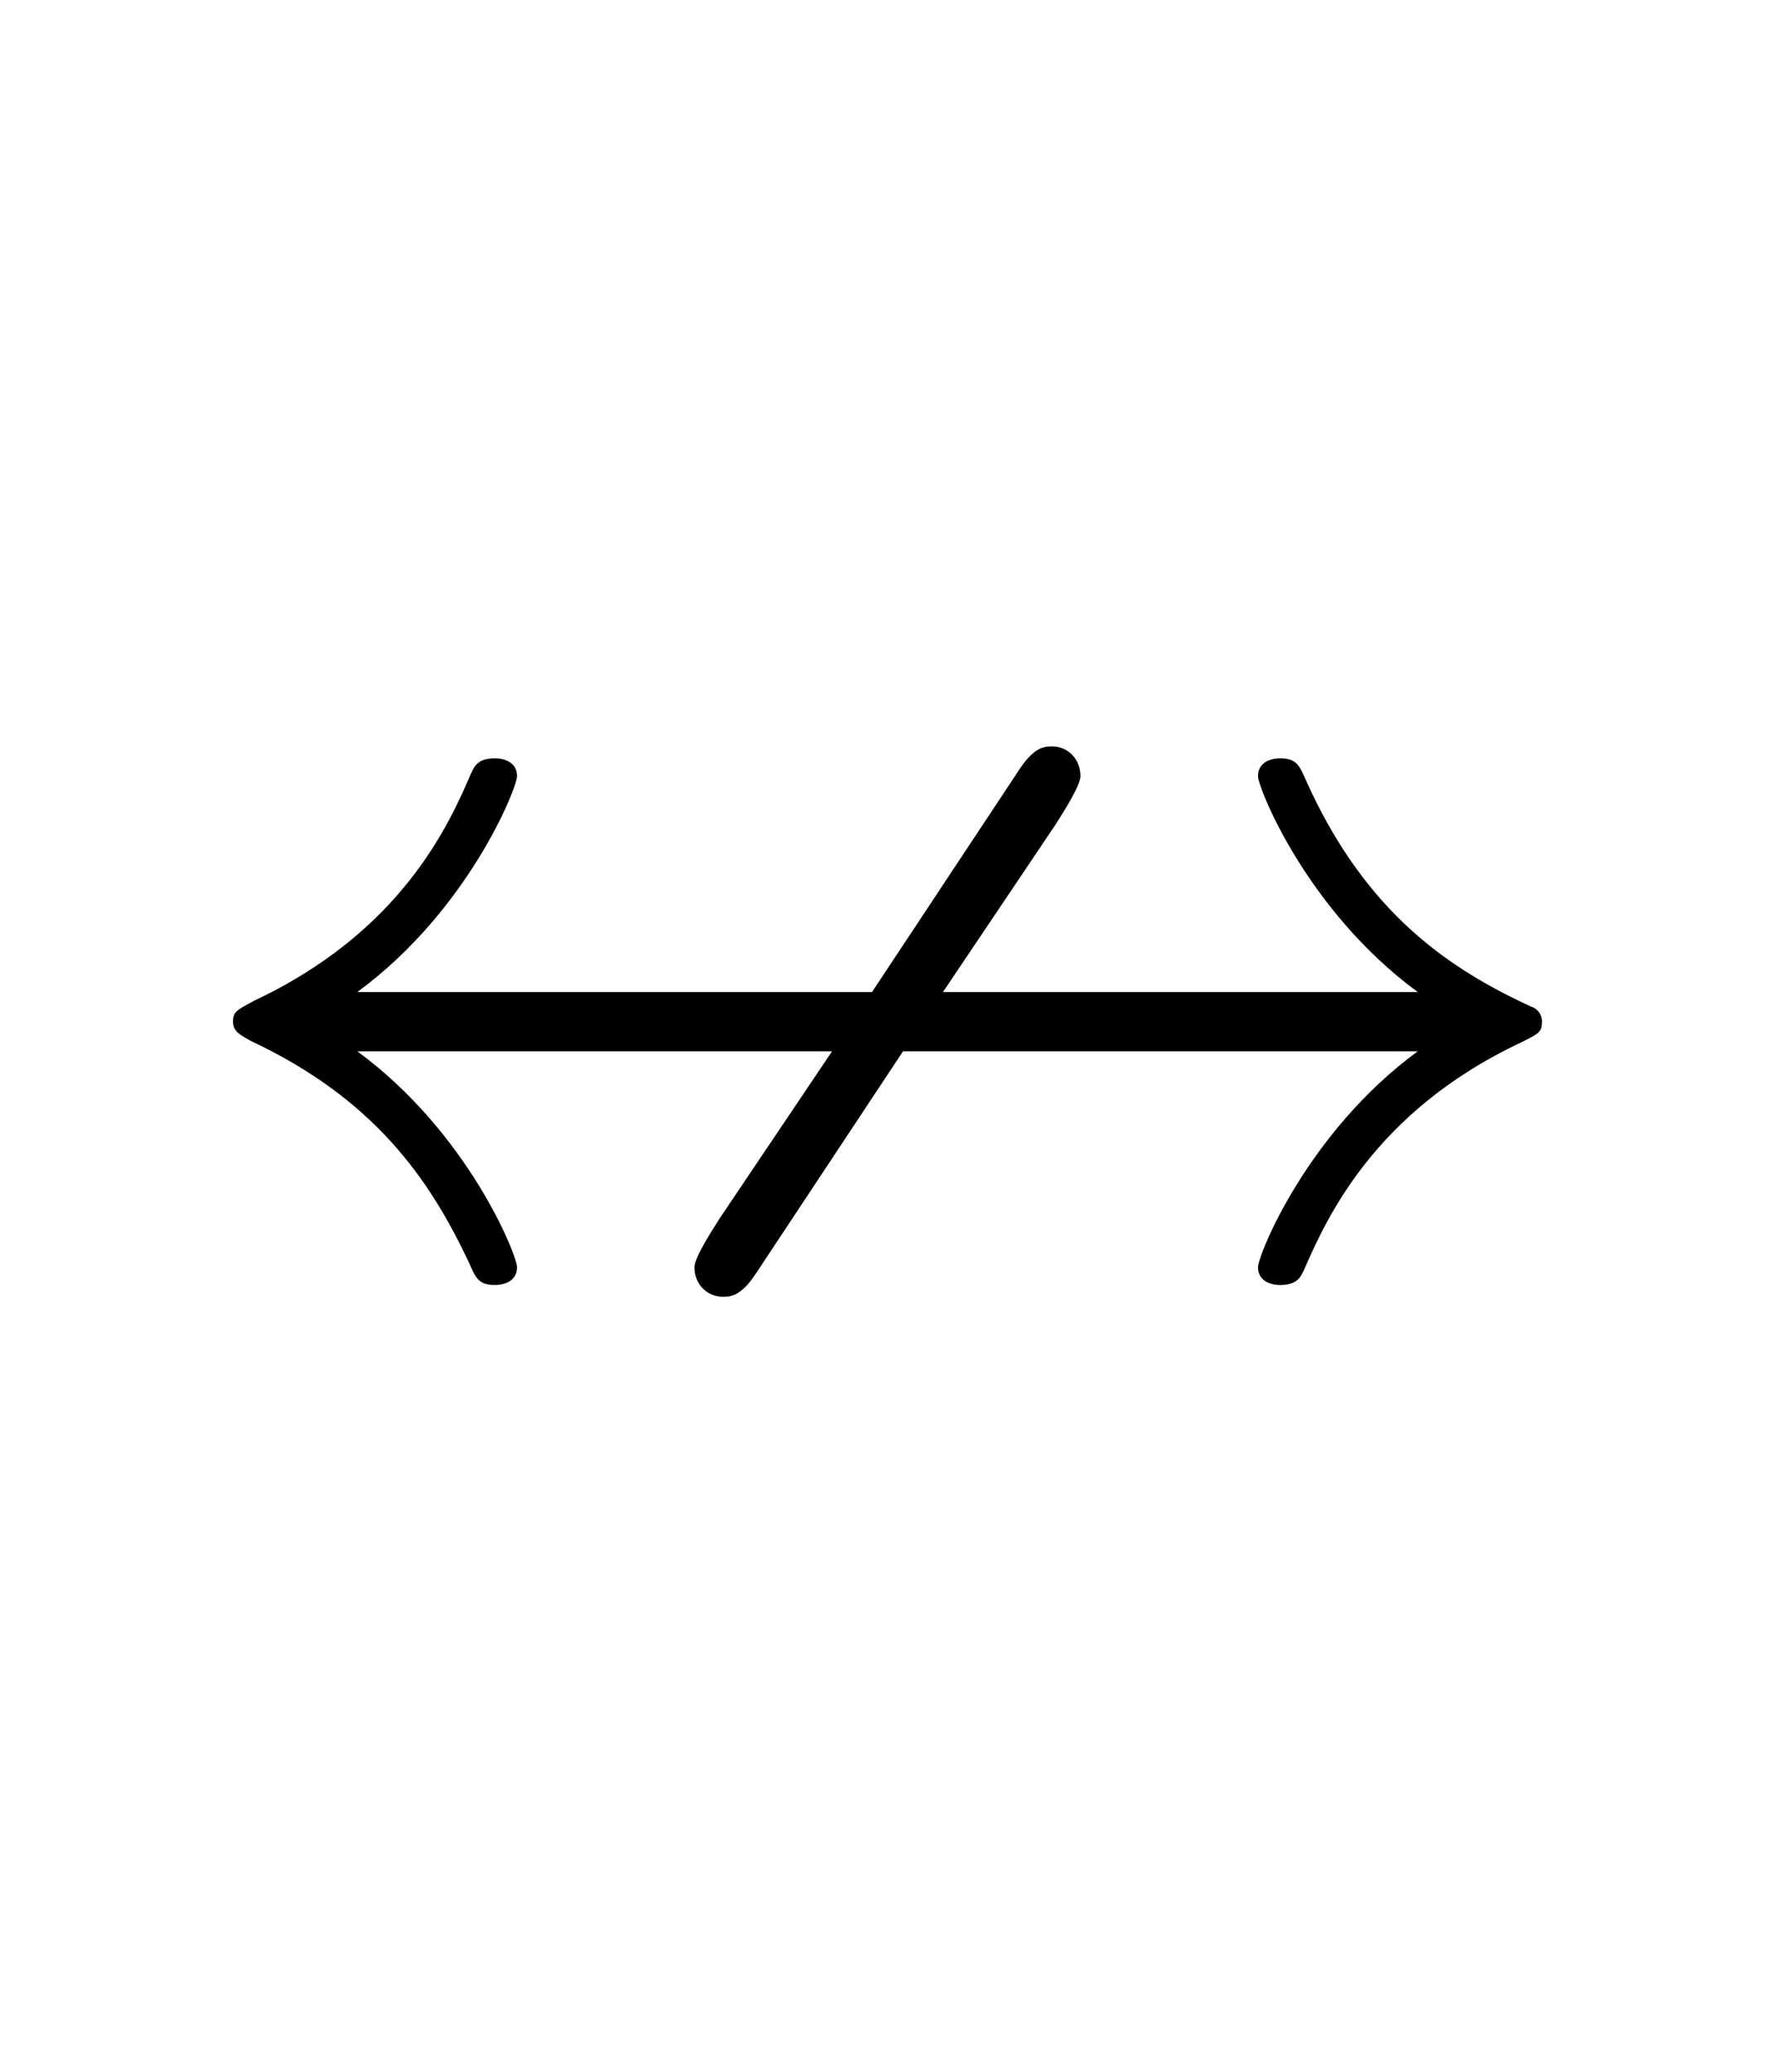 <?xml version='1.0' encoding='UTF-8'?>
<!-- This file was generated by dvisvgm 2.13.3 -->
<svg version='1.1' xmlns='http://www.w3.org/2000/svg' xmlns:xlink='http://www.w3.org/1999/xlink' viewBox='-165.1 -165.1 27.431 32'>
<title>\nleftrightarrow</title>
<desc Packages='{amssymb}' CommandUnicode='U+21AE' UnicodePackages='[utf8]{inputenc}'/>
<defs>
<path id='g0-61' d='M5.081-2.291H8.548C7.801-1.743 7.472-.917 7.472-.837C7.472-.747 7.552-.717 7.621-.717C7.741-.717 7.761-.777 7.781-.817C7.93-1.156 8.249-1.883 9.245-2.351C9.365-2.411 9.385-2.421 9.385-2.491S9.325-2.59 9.315-2.59C8.777-2.839 8.199-3.208 7.791-4.125C7.751-4.214 7.731-4.264 7.621-4.264C7.552-4.264 7.472-4.234 7.472-4.144C7.472-4.065 7.801-3.238 8.548-2.69H5.35L6.107-3.816C6.177-3.925 6.276-4.085 6.276-4.144C6.276-4.264 6.187-4.344 6.087-4.344C6.037-4.344 5.968-4.344 5.868-4.194L4.872-2.69H1.405C2.152-3.238 2.481-4.065 2.481-4.144C2.481-4.234 2.401-4.264 2.331-4.264C2.212-4.264 2.192-4.204 2.172-4.164C2.022-3.816 1.704-3.098 .707-2.63C.598-2.57 .568-2.56 .568-2.491S.618-2.401 .687-2.361C1.514-1.973 1.893-1.435 2.162-.857C2.202-.767 2.222-.717 2.331-.717C2.401-.717 2.481-.747 2.481-.837C2.481-.917 2.152-1.743 1.405-2.291H4.603L3.846-1.166C3.776-1.056 3.676-.897 3.676-.837C3.676-.717 3.766-.638 3.866-.638C3.915-.638 3.985-.638 4.085-.787L5.081-2.291Z'/>
</defs>
<g id='page1' transform='scale(2.293)'>
<use x='-71' y='-62.631' xlink:href='#g0-61'/>
</g>
</svg>
